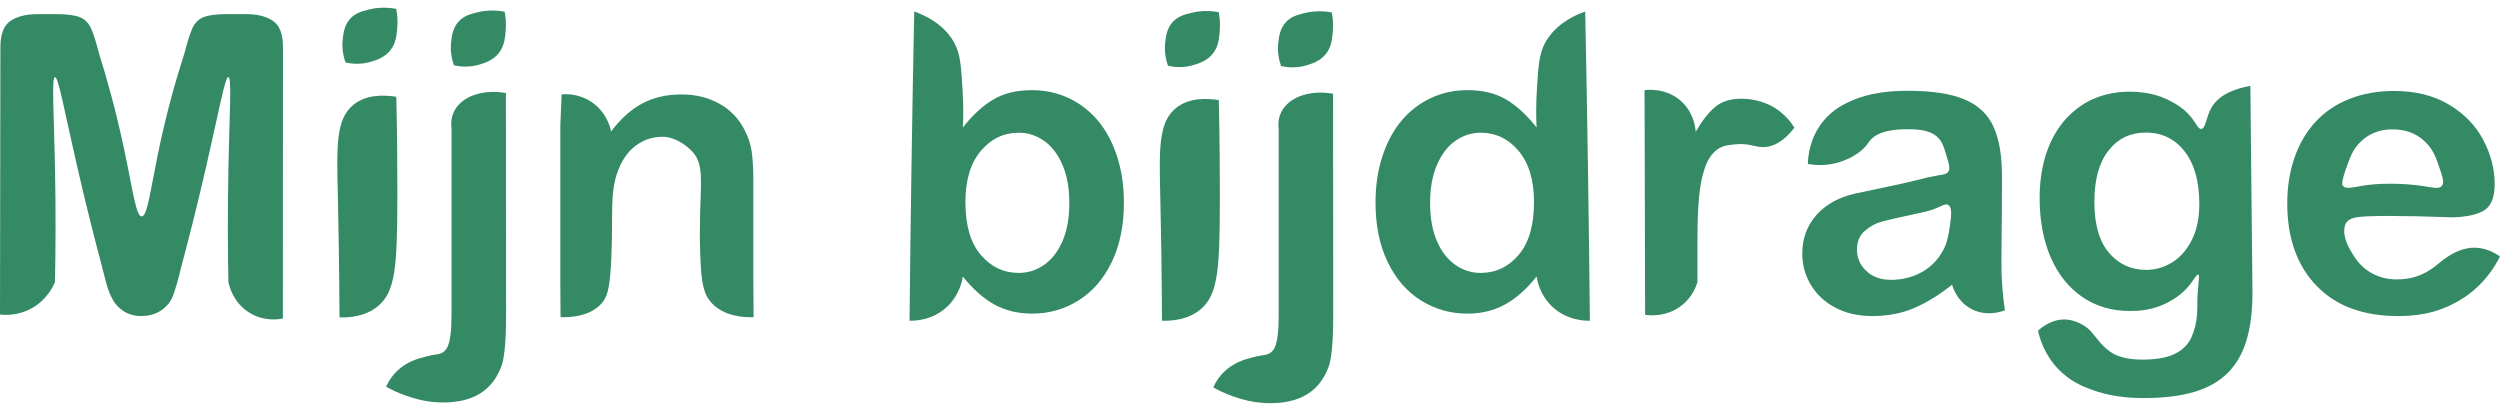 <svg width="300" height="49" viewBox="0 0 300 49" fill="none" xmlns="http://www.w3.org/2000/svg">
<g clip-path="url(#clip0_25_426)" filter="url(#filter0_i_25_426)">
<path d="M12.232 31.951C11.511 29.251 10.455 25.175 9.3 20.151C7.696 13.179 7.001 9.204 6.594 9.257C6.186 9.31 6.458 13.312 6.594 19.775C6.719 25.688 6.667 30.548 6.594 33.846C6.39 34.343 5.669 35.905 3.913 36.932C2.189 37.938 0.533 37.805 0 37.742C0.016 27.049 0.031 16.355 0.047 5.662C0.047 4.106 0.449 3.058 1.249 2.513C2.048 1.973 3.13 1.697 4.488 1.697H6.693C8.02 1.697 8.982 1.819 9.583 2.063C10.183 2.306 10.627 2.746 10.915 3.376C11.202 4.005 11.531 5.038 11.897 6.462C12.78 9.273 13.898 13.195 14.907 17.965C15.92 22.75 16.317 25.974 17.002 25.969C17.666 25.969 18.042 22.936 18.893 18.748C19.949 13.55 21.177 9.352 22.112 6.456C22.248 5.969 22.404 5.339 22.634 4.614C22.796 4.101 22.953 3.683 23.094 3.37C23.382 2.74 23.826 2.301 24.427 2.057C25.027 1.814 25.989 1.692 27.316 1.692H29.521C30.879 1.692 31.961 1.962 32.76 2.507C33.56 3.053 33.957 4.101 33.957 5.652C33.957 16.509 33.946 27.361 33.946 38.218C33.602 38.292 31.658 38.684 29.777 37.429C27.886 36.164 27.478 34.184 27.41 33.835C27.347 30.632 27.295 25.879 27.41 20.087C27.546 13.38 27.823 9.294 27.41 9.246C27.008 9.193 26.323 13.105 24.761 19.907C23.585 25.026 22.509 29.182 21.772 31.94C21.678 32.353 21.312 33.883 20.874 35.185C20.602 35.995 20.221 36.556 19.588 37.069C18.622 37.853 17.498 37.922 16.997 37.922C16.641 37.932 15.753 37.906 14.886 37.377C14.306 37.017 13.94 36.556 13.841 36.434C13.731 36.291 13.632 36.138 13.543 35.979C13.224 35.413 12.973 34.783 12.785 34.094C12.602 33.406 12.414 32.692 12.221 31.945L12.232 31.951Z" fill="#358A66"/>
<path d="M234.229 34.184C232.645 35.434 231.115 36.365 229.636 36.99C228.157 37.615 226.501 37.927 224.662 37.927C222.985 37.927 221.506 37.588 220.236 36.916C218.967 36.244 217.984 35.333 217.3 34.184C216.61 33.036 216.271 31.787 216.271 30.442C216.271 28.626 216.84 27.08 217.974 25.799C219.108 24.518 220.67 23.661 222.65 23.221C223.063 23.126 224.097 22.904 225.743 22.565C227.389 22.226 228.8 21.914 229.975 21.628C231.041 21.369 230.785 21.411 231.271 21.3C233.058 20.903 233.539 21.003 233.8 20.59C234.046 20.215 233.884 19.68 233.555 18.611C233.262 17.658 233.116 17.181 232.76 16.737C231.867 15.62 230.31 15.508 228.936 15.508C227.274 15.508 226.02 15.742 225.184 16.213C224.139 16.795 224.312 17.393 223.026 18.325C222.744 18.526 221.851 19.145 220.534 19.516C219.029 19.934 217.728 19.818 216.939 19.68C216.965 18.785 217.154 16.636 218.674 14.683C219.907 13.095 221.386 12.417 222.488 11.962C224.212 11.247 226.365 10.893 228.941 10.893C231.82 10.893 234.082 11.237 235.728 11.925C237.374 12.613 238.539 13.703 239.218 15.191C239.898 16.684 240.237 18.658 240.237 21.12C240.237 22.676 240.237 23.994 240.227 25.079C240.216 26.472 240.206 26.848 240.19 28.7C240.169 31.008 240.164 32.173 240.19 32.866C240.227 33.914 240.326 35.418 240.587 37.234C240.352 37.329 238.299 38.144 236.329 36.943C234.819 36.021 234.349 34.523 234.244 34.163L234.229 34.184ZM233.795 24.587C233.434 24.37 233.022 24.772 231.752 25.212C231.428 25.323 230.822 25.455 229.615 25.72C227.53 26.175 227.003 26.281 225.811 26.593C225.106 26.779 224.437 27.144 223.794 27.689C223.157 28.234 222.833 28.991 222.833 29.96C222.833 30.929 223.209 31.818 223.962 32.522C224.714 33.226 225.696 33.581 226.914 33.581C228.209 33.581 229.406 33.295 230.498 32.718C231.951 31.956 232.724 30.786 232.907 30.495C233.649 29.351 233.8 28.324 233.967 27.229C234.129 26.154 234.317 24.905 233.795 24.592V24.587Z" fill="#358A66"/>
<path d="M270.296 35.084C270.296 37.286 270.066 39.182 269.601 40.77C269.136 42.358 268.394 43.671 267.37 44.708C266.346 45.746 265.009 46.513 263.352 47.016C261.696 47.519 259.637 47.768 257.176 47.768C254.925 47.768 252.908 47.45 251.131 46.81C249.94 46.381 248.446 45.783 247.03 44.332C245.368 42.623 244.783 40.669 244.563 39.684C244.804 39.457 246.241 38.133 248.174 38.361C248.263 38.372 249.809 38.578 250.896 39.748C251.236 40.119 251.361 40.325 251.988 41.072C252.364 41.516 252.782 41.897 253.237 42.215C253.691 42.532 254.24 42.765 254.877 42.919C255.515 43.072 256.252 43.152 257.082 43.152C258.775 43.152 260.092 42.914 261.027 42.437C261.962 41.961 262.616 41.288 262.992 40.431C263.368 39.573 263.587 38.652 263.65 37.673C263.734 36.371 263.614 36.355 263.765 34.581C263.849 33.554 263.958 33.009 263.796 32.946C263.582 32.866 263.222 33.713 262.396 34.608C261.607 35.465 260.813 35.916 260.306 36.201C258.347 37.302 256.403 37.318 255.593 37.318C253.404 37.318 251.487 36.752 249.851 35.619C248.21 34.486 246.951 32.898 246.073 30.855C245.196 28.811 244.757 26.456 244.757 23.782C244.757 21.792 245.023 19.992 245.561 18.388C246.1 16.784 246.862 15.434 247.85 14.328C248.843 13.227 249.982 12.396 251.278 11.84C252.573 11.284 253.994 11.004 255.546 11.004C257.401 11.004 259.005 11.364 260.369 12.084C261.111 12.475 262.015 12.962 262.846 13.957C263.567 14.815 263.77 15.508 264.157 15.472C264.7 15.424 264.726 14.037 265.374 12.915C265.918 11.962 267.114 10.834 270.045 10.305C270.129 18.563 270.213 26.821 270.296 35.079V35.084ZM251.325 24.222C251.325 26.911 251.905 28.944 253.064 30.32C254.224 31.697 255.724 32.385 257.563 32.385C258.65 32.385 259.679 32.088 260.646 31.495C261.612 30.902 262.401 30.013 263.007 28.822C263.614 27.631 263.917 26.186 263.917 24.486C263.917 21.782 263.331 19.675 262.156 18.171C260.98 16.663 259.434 15.911 257.516 15.911C255.599 15.911 254.146 16.631 253.017 18.071C251.889 19.511 251.325 21.559 251.325 24.217V24.222Z" fill="#358A66"/>
<path d="M293.965 26.069C288.27 25.858 284.027 25.868 282.82 26.069C282.517 26.122 281.89 26.233 281.545 26.736C281.478 26.832 281.279 27.149 281.31 27.869C281.321 28.144 281.378 28.864 282.063 30.055C282.491 30.802 283.118 31.887 284.388 32.655C285.354 33.237 286.42 33.528 287.591 33.528C288.374 33.528 289.09 33.433 289.738 33.248C290.386 33.062 291.013 32.771 291.619 32.374C292.466 31.818 292.659 31.564 293.296 31.098C293.782 30.749 295.089 29.801 296.724 29.727C298.192 29.664 299.363 30.325 300 30.781C299.404 31.966 298.255 33.825 296.186 35.36C295.81 35.64 294.545 36.545 292.659 37.197C291.243 37.684 289.618 37.927 287.779 37.927C283.573 37.927 280.302 36.715 277.972 34.285C275.636 31.855 274.471 28.557 274.471 24.396C274.471 22.438 274.758 20.617 275.333 18.944C275.908 17.271 276.749 15.832 277.851 14.63C278.954 13.433 280.312 12.512 281.927 11.872C283.541 11.231 285.334 10.914 287.298 10.914C289.858 10.914 292.048 11.459 293.882 12.555C295.716 13.65 297.084 15.064 297.994 16.795C298.903 18.526 299.363 20.294 299.363 22.094C299.363 23.761 298.892 24.841 297.947 25.339C297.001 25.831 295.674 26.08 293.965 26.08V26.069ZM281.159 22.306C281.493 22.734 282.319 22.485 283.379 22.306C286.723 21.744 290.276 22.253 290.647 22.306C291.901 22.491 292.669 22.74 293.025 22.306C293.343 21.914 293.114 21.231 292.654 19.902C292.319 18.923 292.011 18.065 291.212 17.213C290.731 16.7 290.271 16.403 290.094 16.297C289.237 15.778 288.233 15.524 287.073 15.524C285.443 15.524 284.106 16.096 283.056 17.24C282.287 18.081 282.005 18.865 281.483 20.352C280.924 21.951 281.075 22.21 281.148 22.306H281.159Z" fill="#358A66"/>
<path d="M41.46 7.499C41.22 6.816 40.99 5.821 41.131 4.646C41.22 3.931 41.329 3.01 42.024 2.243C42.641 1.565 43.393 1.369 44.182 1.163C44.856 0.988 46.037 0.782 47.547 1.062C47.651 1.586 47.761 2.401 47.667 3.391C47.584 4.297 47.5 5.17 46.889 5.975C46.22 6.859 45.3 7.16 44.663 7.367C43.33 7.801 42.144 7.653 41.455 7.499H41.46ZM47.683 23.624C47.672 32.046 47.453 35.026 45.326 36.763C43.843 37.969 41.988 38.123 40.739 38.091C40.708 31.834 40.619 26.9 40.546 23.692C40.404 17.61 40.253 14.28 42.447 12.544C43.973 11.332 46.026 11.374 47.557 11.612C47.657 16.043 47.693 20.072 47.688 23.624H47.683Z" fill="#358A66"/>
<path d="M140.159 7.896C139.919 7.213 139.689 6.218 139.83 5.043C139.919 4.328 140.028 3.407 140.723 2.64C141.34 1.962 142.092 1.766 142.881 1.56C143.555 1.385 144.736 1.179 146.246 1.459C146.35 1.983 146.46 2.799 146.366 3.788C146.283 4.694 146.199 5.567 145.588 6.372C144.919 7.256 143.999 7.558 143.362 7.764C142.029 8.198 140.843 8.05 140.154 7.896H140.159ZM146.382 24.021C146.371 32.443 146.152 35.423 144.025 37.16C142.541 38.366 140.687 38.52 139.438 38.488C139.406 32.231 139.318 27.297 139.245 24.09C139.103 18.007 138.952 14.677 141.146 12.941C142.672 11.729 144.725 11.771 146.256 12.009C146.356 16.44 146.392 20.469 146.387 24.021H146.382Z" fill="#358A66"/>
<path d="M73.337 15.773C74.481 14.243 75.73 13.126 77.089 12.406C78.447 11.692 80.004 11.332 81.765 11.332C83.526 11.332 85.01 11.708 86.358 12.465C87.706 13.222 88.714 14.291 89.383 15.673C89.811 16.477 90.088 17.345 90.214 18.277C90.339 19.209 90.402 20.4 90.402 21.845V34.1C90.412 35.423 90.423 36.747 90.433 38.065C89.143 38.096 86.87 37.943 85.402 36.365C84.43 35.317 84.158 34.02 84.033 30.701C83.735 22.761 84.884 20.077 83.035 18.14C82.904 18.002 81.373 16.414 79.477 16.414C78.317 16.414 77.261 16.763 76.31 17.462C75.135 18.325 74.523 19.564 74.215 20.342C73.107 23.137 73.609 25.81 73.353 31.135C73.18 34.777 72.841 35.667 72.214 36.381C70.819 37.969 68.52 38.096 67.266 38.059L67.24 34.094V15.075C67.292 13.825 67.339 12.576 67.391 11.327C67.83 11.284 69.507 11.178 71.117 12.332C72.836 13.566 73.248 15.366 73.332 15.773H73.337Z" fill="#358A66"/>
<path d="M184.393 33.184C183.165 34.719 181.89 35.841 180.568 36.561C179.246 37.281 177.747 37.636 176.075 37.636C174.069 37.636 172.219 37.112 170.531 36.064C168.844 35.016 167.511 33.48 166.529 31.463C165.552 29.447 165.061 27.059 165.061 24.301C165.061 22.268 165.343 20.4 165.907 18.695C166.472 16.991 167.25 15.567 168.238 14.413C169.225 13.259 170.39 12.369 171.738 11.75C173.086 11.131 174.528 10.818 176.075 10.818C177.94 10.818 179.503 11.2 180.767 11.957C182.031 12.713 183.238 13.83 184.388 15.297C184.336 14.212 184.304 12.608 184.43 10.665C184.602 7.917 184.691 6.541 185.365 5.234C185.741 4.508 186.922 2.55 190.224 1.38C190.355 7.663 190.464 13.979 190.558 20.32C190.653 26.403 190.726 32.453 190.788 38.483C190.355 38.499 188.009 38.531 186.159 36.694C184.811 35.349 184.482 33.761 184.388 33.184H184.393ZM171.613 24.375C171.613 26.117 171.874 27.615 172.402 28.864C172.93 30.114 173.656 31.077 174.586 31.744C175.516 32.411 176.55 32.75 177.679 32.75C179.482 32.75 180.997 32.03 182.23 30.595C183.463 29.161 184.08 27.043 184.08 24.254C184.08 21.623 183.468 19.579 182.24 18.118C181.013 16.657 179.492 15.927 177.679 15.927C176.597 15.927 175.594 16.244 174.669 16.885C173.745 17.52 173.008 18.478 172.449 19.754C171.89 21.03 171.613 22.57 171.613 24.375Z" fill="#358A66"/>
<path d="M115.539 33.184C116.767 34.719 118.042 35.841 119.364 36.561C120.685 37.281 122.185 37.636 123.857 37.636C125.863 37.636 127.713 37.112 129.401 36.064C131.088 35.016 132.421 33.48 133.403 31.463C134.38 29.447 134.871 27.059 134.871 24.301C134.871 22.268 134.589 20.4 134.025 18.695C133.46 16.991 132.682 15.567 131.694 14.413C130.707 13.259 129.542 12.369 128.194 11.75C126.846 11.131 125.404 10.818 123.857 10.818C121.992 10.818 120.429 11.2 119.165 11.957C117.901 12.713 116.694 13.83 115.544 15.297C115.596 14.212 115.628 12.608 115.502 10.665C115.33 7.917 115.241 6.541 114.567 5.234C114.191 4.508 113.01 2.55 109.708 1.38C109.577 7.663 109.468 13.979 109.373 20.32C109.279 26.403 109.206 32.453 109.144 38.483C109.577 38.499 111.923 38.531 113.773 36.694C115.121 35.349 115.45 33.761 115.544 33.184H115.539ZM128.319 24.375C128.319 26.117 128.058 27.615 127.53 28.864C127.002 30.114 126.276 31.077 125.346 31.744C124.416 32.411 123.381 32.75 122.253 32.75C120.45 32.75 118.935 32.03 117.702 30.595C116.469 29.161 115.852 27.043 115.852 24.254C115.852 21.623 116.464 19.579 117.692 18.118C118.919 16.657 120.44 15.927 122.253 15.927C123.334 15.927 124.338 16.244 125.262 16.885C126.187 17.52 126.924 18.478 127.483 19.754C128.042 21.03 128.319 22.57 128.319 24.375Z" fill="#358A66"/>
<path d="M203.694 28.547V33.867C203.522 34.412 203.072 35.593 201.928 36.551C200.047 38.123 197.805 37.837 197.414 37.779C197.393 28.79 197.367 19.807 197.346 10.818C197.649 10.776 200.094 10.485 201.928 12.322C203.281 13.677 203.454 15.35 203.485 15.81C204.237 14.503 205.011 13.518 205.8 12.846C206.589 12.179 207.644 11.845 208.966 11.845C210.91 11.845 212.31 12.555 212.811 12.846C214.175 13.65 214.954 14.714 215.335 15.323C213.956 17.097 212.733 17.568 211.834 17.642C210.633 17.742 210.021 17.128 208.167 17.324C207.43 17.404 206.62 17.462 205.909 18.06C205.324 18.552 204.875 19.278 204.551 20.241C204.227 21.204 204.007 22.353 203.882 23.682C203.757 25.011 203.699 26.631 203.699 28.547H203.694Z" fill="#358A66"/>
<path d="M60.724 37.948C60.724 39.552 60.672 40.86 60.568 41.871C60.463 42.882 60.317 43.618 60.123 44.068C59.037 46.884 56.727 48.297 53.195 48.297C51.22 48.297 49.684 47.821 48.686 47.471C47.693 47.122 46.894 46.72 46.33 46.402C46.638 45.725 47.176 44.856 48.085 44.136C49.031 43.39 50.034 43.088 50.321 43.004C51.466 42.67 51.972 42.591 51.972 42.591C52.5 42.511 52.913 42.495 53.289 42.173C53.477 42.008 53.629 41.802 53.739 41.543C54.036 40.844 54.183 39.6 54.183 37.8V15.45C54.062 14.444 54.298 13.762 54.48 13.386C55.337 11.607 57.845 10.66 60.709 11.162C60.714 20.093 60.719 29.018 60.73 37.948H60.724Z" fill="#358A66"/>
<path d="M54.47 7.838C54.23 7.155 54 6.16 54.141 4.985C54.23 4.27 54.339 3.349 55.034 2.581C55.651 1.904 56.403 1.708 57.192 1.502C57.866 1.327 59.047 1.12 60.557 1.401C60.661 1.925 60.771 2.74 60.677 3.73C60.594 4.635 60.51 5.509 59.899 6.313C59.23 7.198 58.31 7.499 57.673 7.706C56.34 8.14 55.154 7.992 54.465 7.838H54.47Z" fill="#358A66"/>
<path d="M159.982 38.033C159.982 39.637 159.93 40.944 159.826 41.956C159.721 42.967 159.575 43.702 159.381 44.152C158.295 46.969 155.985 48.382 152.453 48.382C150.478 48.382 148.942 47.906 147.944 47.556C146.951 47.207 146.152 46.804 145.588 46.487C145.896 45.809 146.434 44.941 147.343 44.221C148.289 43.475 149.292 43.173 149.579 43.088C150.724 42.755 151.231 42.675 151.231 42.675C151.758 42.596 152.171 42.58 152.547 42.257C152.735 42.093 152.887 41.887 152.997 41.627C153.294 40.929 153.441 39.685 153.441 37.885V15.535C153.321 14.529 153.556 13.846 153.739 13.47C154.595 11.692 157.103 10.744 159.967 11.247C159.972 20.177 159.977 29.103 159.988 38.033H159.982Z" fill="#358A66"/>
<path d="M153.728 7.928C153.488 7.245 153.258 6.25 153.399 5.075C153.488 4.36 153.597 3.439 154.292 2.671C154.909 1.994 155.661 1.798 156.45 1.592C157.124 1.417 158.305 1.21 159.815 1.491C159.92 2.015 160.029 2.83 159.935 3.82C159.852 4.725 159.768 5.599 159.157 6.403C158.488 7.288 157.568 7.589 156.931 7.796C155.599 8.23 154.412 8.082 153.723 7.928H153.728Z" fill="#358A66"/>
</g>
<defs>
<filter id="filter0_i_25_426" x="0" y="0.925" width="300" height="47.457" filterUnits="userSpaceOnUse" color-interpolation-filters="sRGB">
<feFlood flood-opacity="0" result="BackgroundImageFix"/>
<feBlend mode="normal" in="SourceGraphic" in2="BackgroundImageFix" result="shape"/>
<feColorMatrix in="SourceAlpha" type="matrix" values="0 0 0 0 0 0 0 0 0 0 0 0 0 0 0 0 0 0 127 0" result="hardAlpha"/>
<feOffset/>
<feGaussianBlur stdDeviation="2"/>
<feComposite in2="hardAlpha" operator="arithmetic" k2="-1" k3="1"/>
<feColorMatrix type="matrix" values="0 0 0 0 0 0 0 0 0 0 0 0 0 0 0 0 0 0 0.4 0"/>
<feBlend mode="normal" in2="shape" result="effect1_innerShadow_25_426"/>
</filter>
<clipPath id="clip0_25_426">
<rect width="300" height="47.457" fill="white" transform="translate(0 0.925)"/>
</clipPath>
</defs>
</svg>
